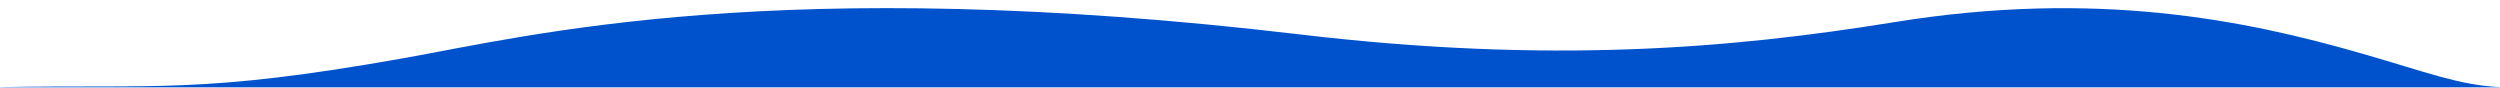<svg id="Layer_1" data-name="Layer 1" xmlns="http://www.w3.org/2000/svg" xmlns:xlink="http://www.w3.org/1999/xlink" viewBox="0 0 4000 140"><defs><style>.cls-1,.cls-2{fill:none;}.cls-1{clip-rule:evenodd;}.cls-3{isolation:isolate;}.cls-4{clip-path:url(#clip-path);}.cls-5{clip-path:url(#clip-path-2);}.cls-6{fill:#0052cc;}</style><clipPath id="clip-path"><path class="cls-1" d="M3999.15,139.4c-66-3.6-114.59-23.31-220.3-53.75-187.49-54-425.94-102.32-747.7-50.25-262.06,42.42-551,67-951.59,19.65C1246-43.47,847.56,57.28,645.5,93.15,321.52,150.66,251.13,134.9-.85,139.4c-2.78.05-5.47.16-8.12.31H4030Z"/></clipPath><clipPath id="clip-path-2"><rect class="cls-2" x="0.02" y="13" width="4030" height="127"/></clipPath></defs><title>Artboard 1</title><g class="cls-3"><g class="cls-4"><g class="cls-5"><rect class="cls-6" x="-13.98" y="8.01" width="4048.97" height="136.7"/></g></g></g></svg>